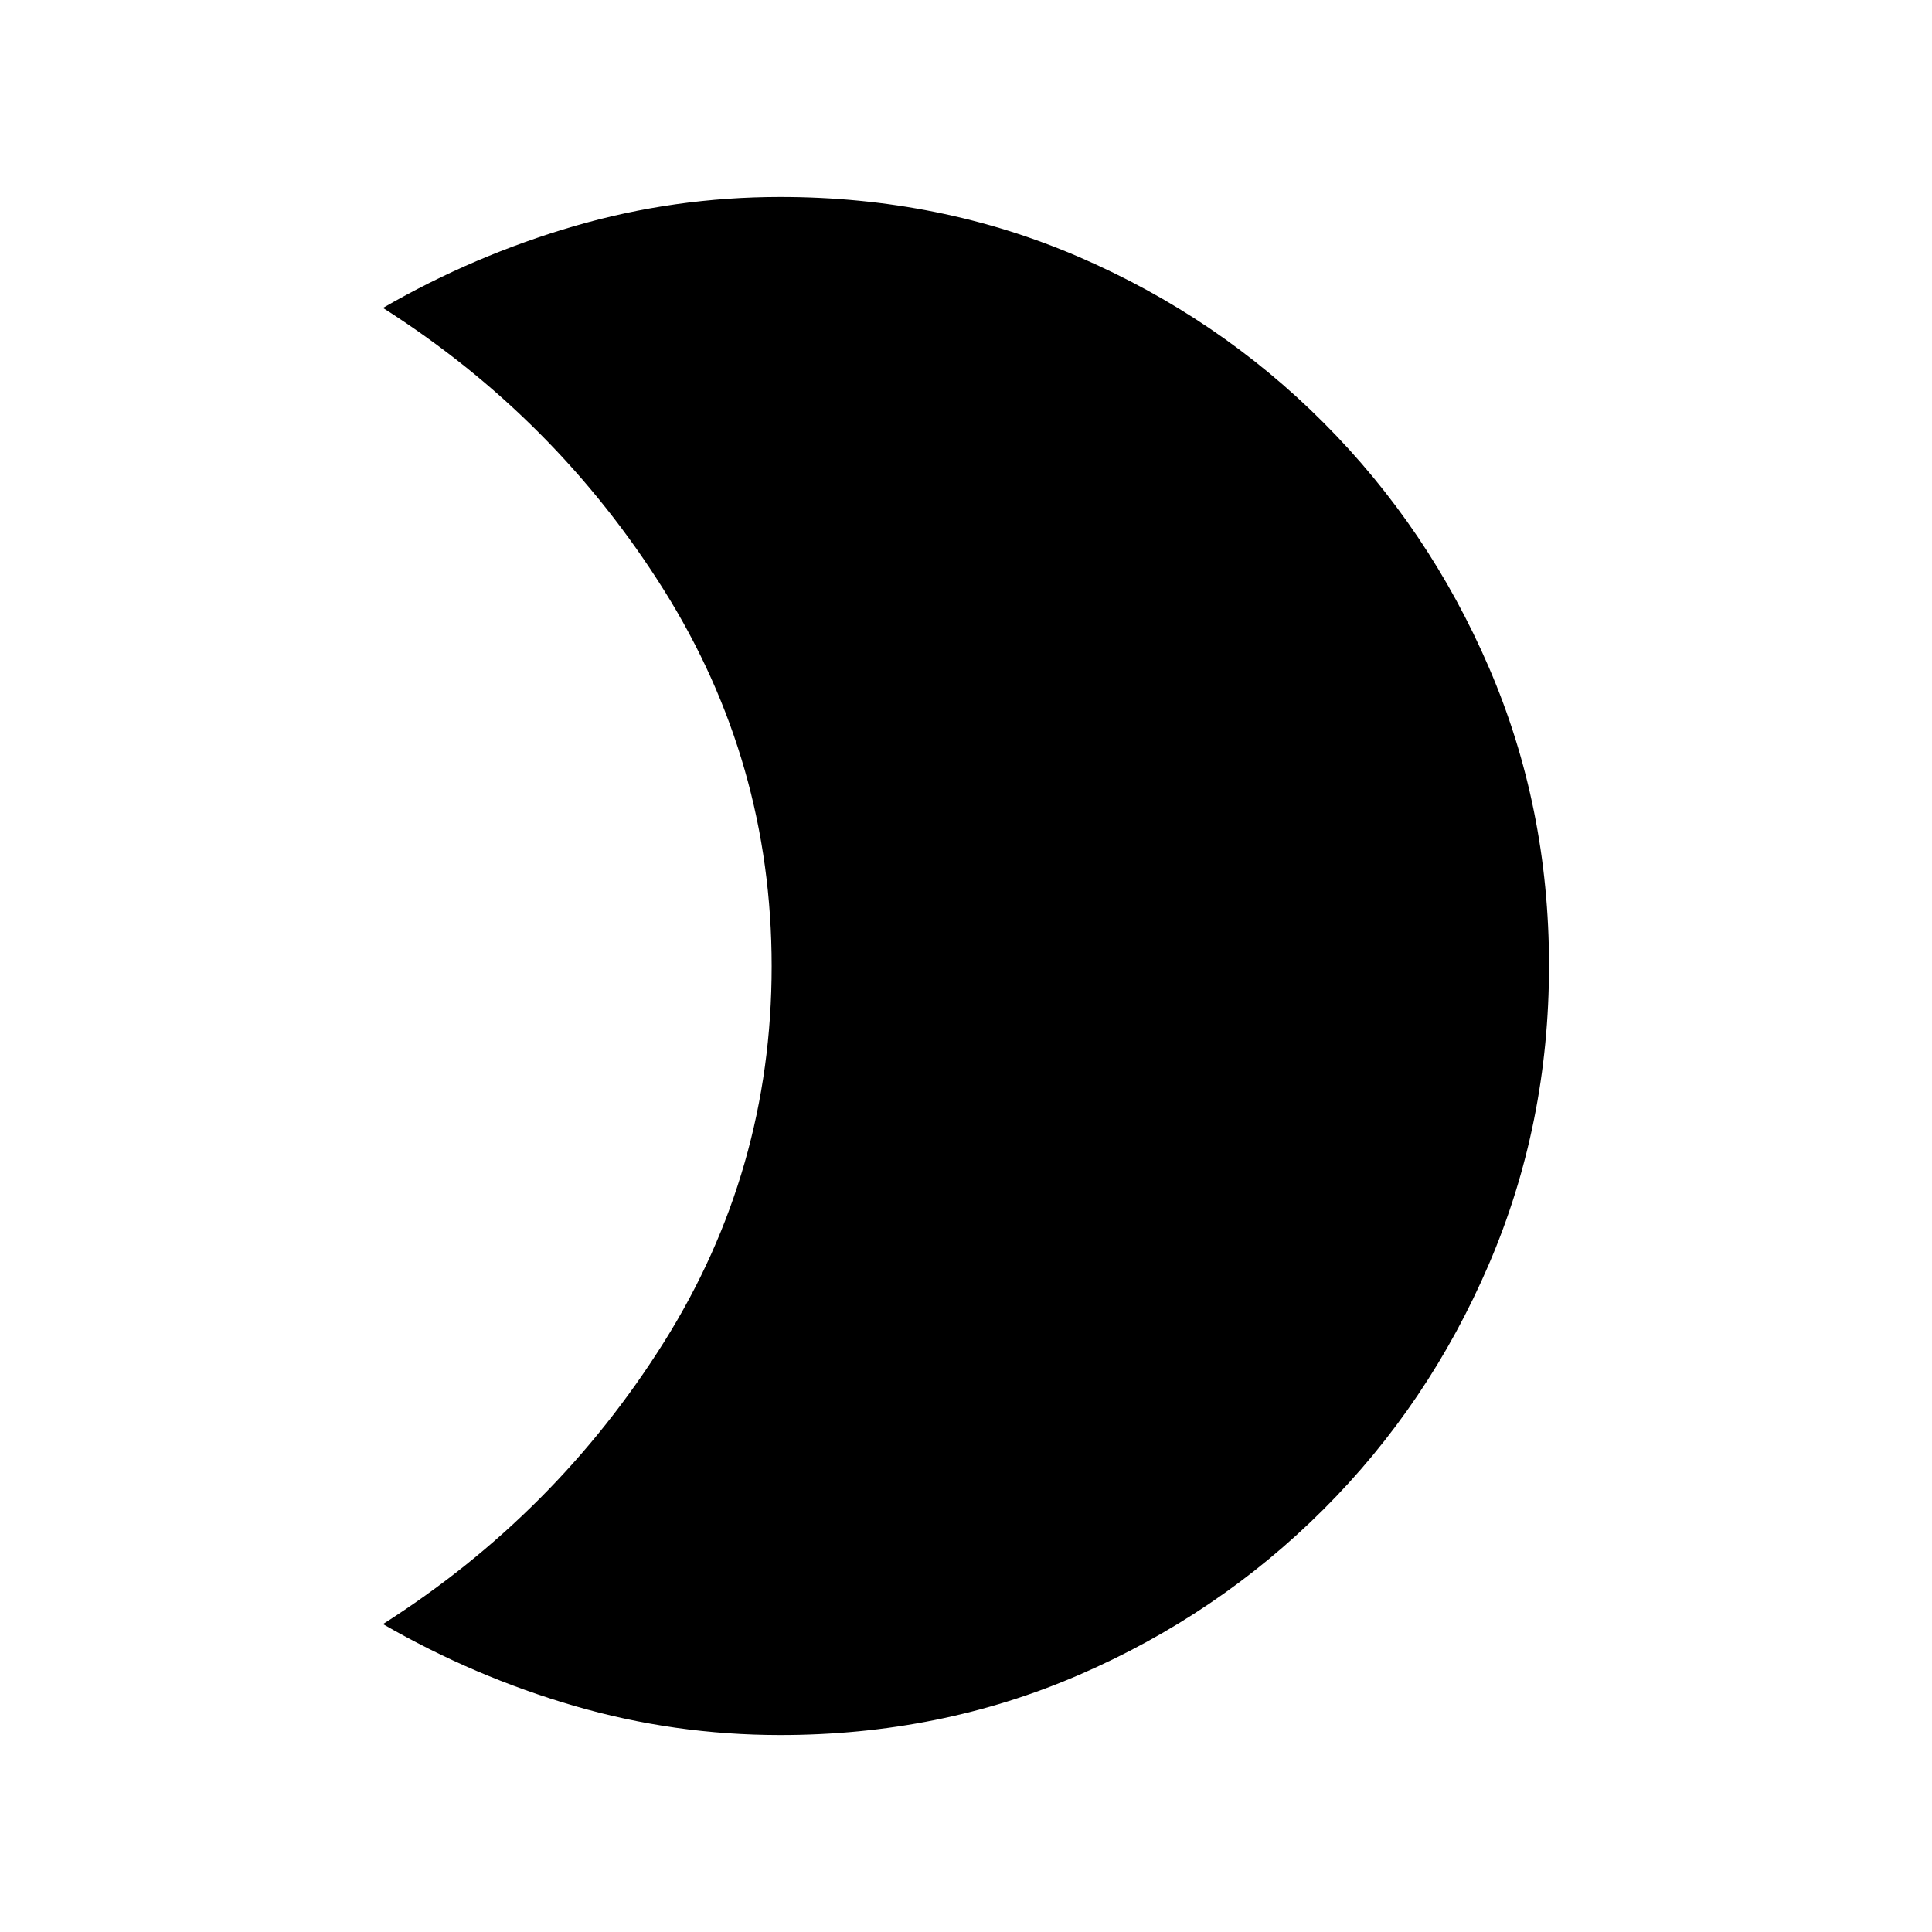 <svg xmlns="http://www.w3.org/2000/svg" height="20" viewBox="0 -960 960 960" width="20"><path d="M387.72-862.13q79.43 0 148.52 29.86t121.43 82.29Q710-697.54 739.85-628.3q29.85 69.25 29.85 148.02 0 78.86-29.87 148.45-29.86 69.6-82.29 121.93-52.43 52.33-121.45 82.18-69.03 29.85-148.37 29.85-52.62 0-102.37-14.49Q235.6-126.85 190.3-153q85.96-54.72 139.55-139.99 53.58-85.27 53.58-186.87 0-101.6-53.58-187.01Q276.26-752.28 190.3-807q45.3-26.15 95.05-40.64 49.75-14.49 102.37-14.49Z"/></svg>